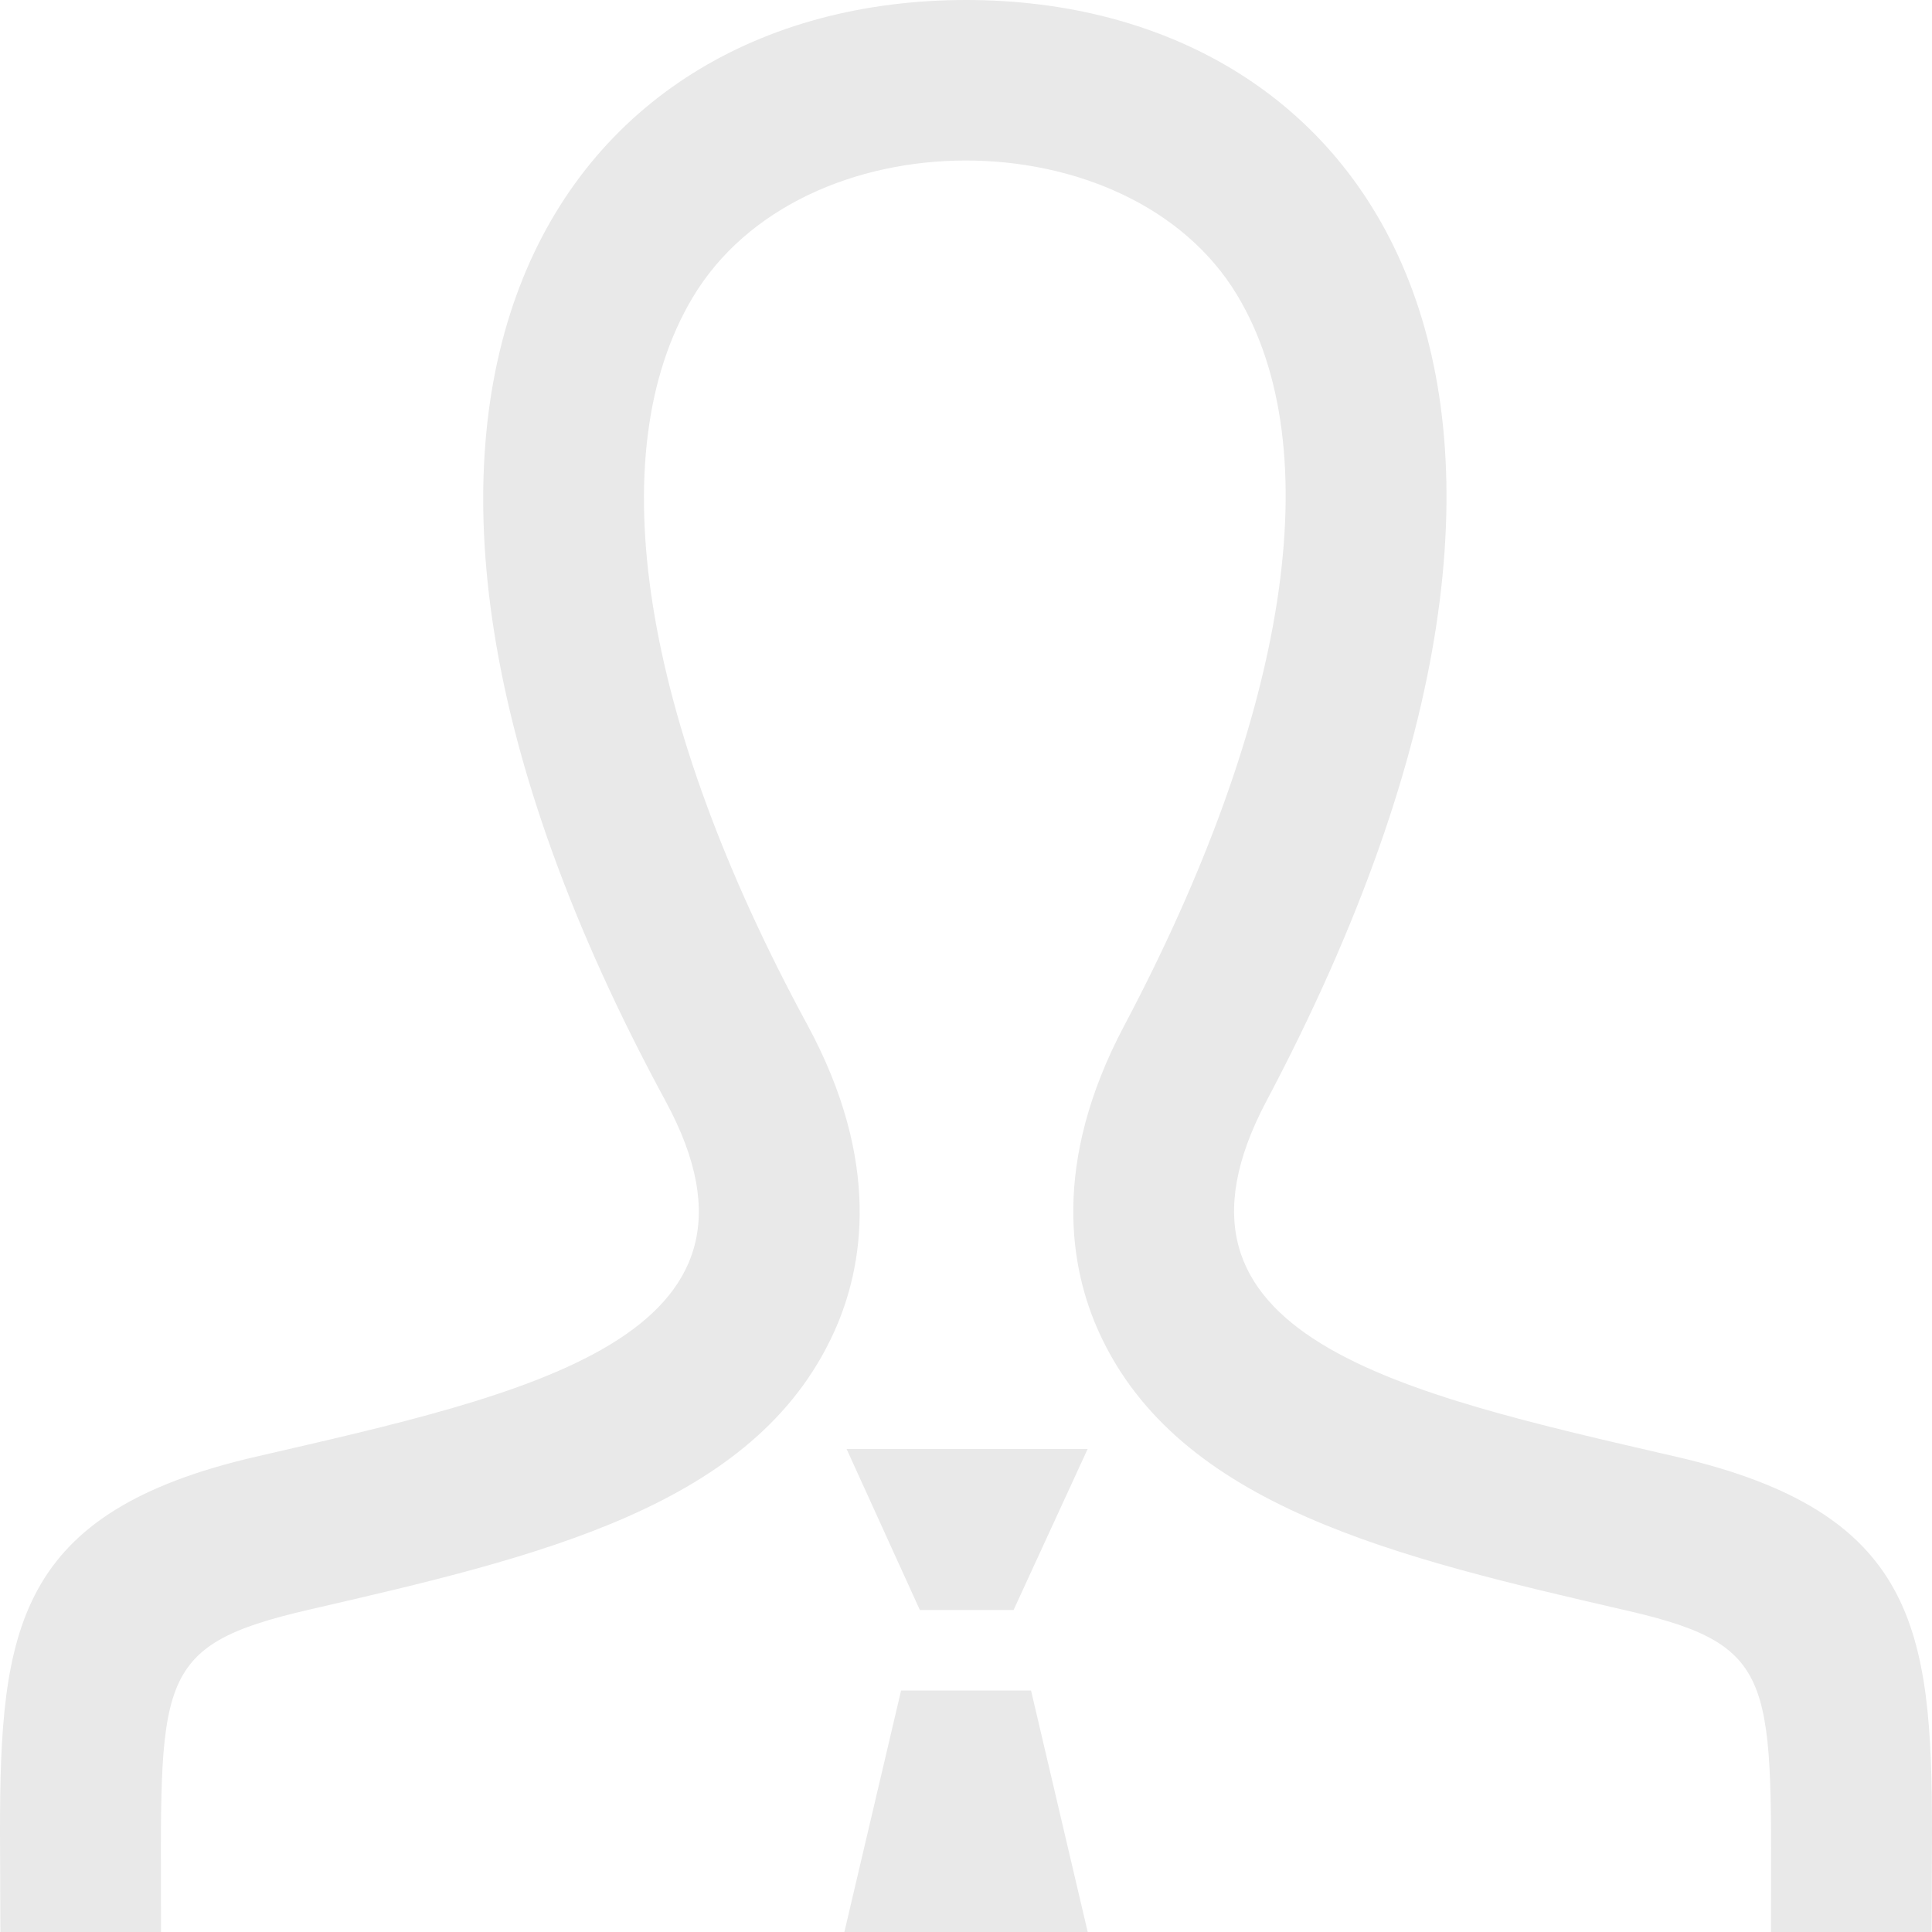 <svg xmlns="http://www.w3.org/2000/svg" width="50" height="50" viewBox="0 0 50 50"><path fill="#E9E9E9" d="M49.99 50h-4.157c0-6.467.248-7.396-3.668-8.304-5.994-1.383-11.655-2.69-13.717-7.204-.752-1.648-1.252-4.365.646-7.946 4.254-8.036 5.32-14.927 2.923-18.909-2.794-4.643-11.277-4.668-14.096.071-2.404 4.036-1.323 10.89 2.967 18.802 1.937 3.567 1.452 6.292.704 7.948-2.046 4.538-7.657 5.832-13.594 7.2-4.092.946-3.831 1.813-3.831 8.342H.01L0 47.415c0-5.25.415-8.282 6.62-9.715 7.011-1.619 13.934-3.069 10.605-9.204C7.365 10.31 14.412 0 25 0c10.381 0 17.606 9.93 7.775 28.496-3.231 6.1 3.438 7.55 10.604 9.204C49.585 39.133 50 42.165 50 47.415L49.99 50zM21.91 37.5l1.896 4.167h2.425l1.917-4.167H21.91zM28.15 50l-1.467-6.25H23.32L21.852 50h6.298z"/></svg>